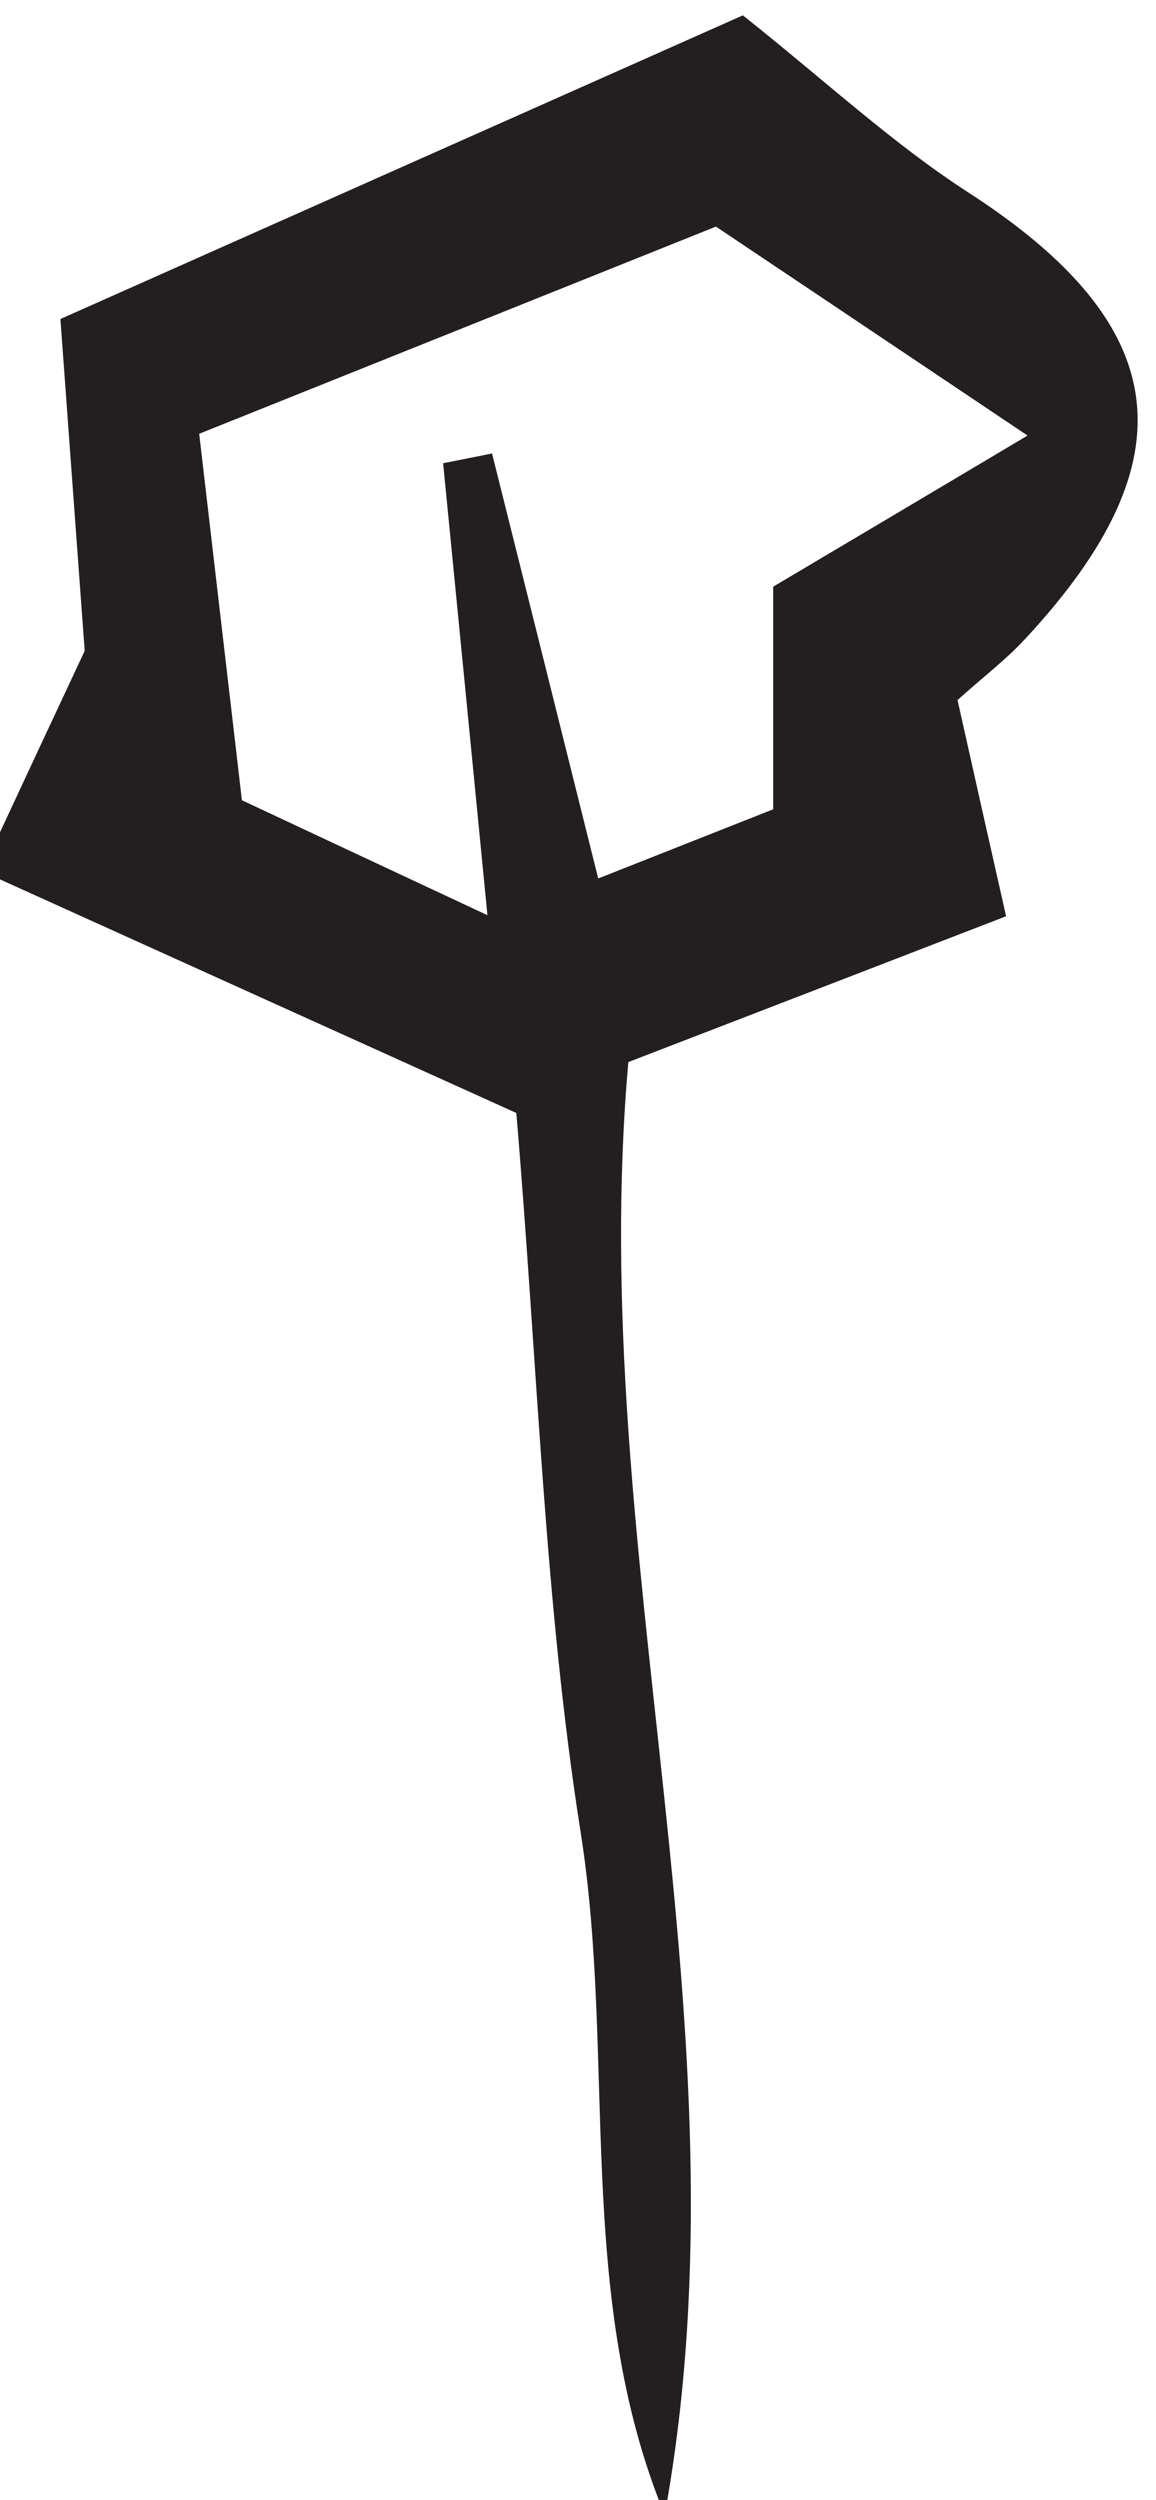 <?xml version="1.0" encoding="UTF-8" standalone="no"?>
<!-- Created with Inkscape (http://www.inkscape.org/) -->

<svg
   version="1.1"
   id="svg2"
   width="8.693"
   height="18.788"
   viewBox="0 0 8.693 18.788"
   xmlns="http://www.w3.org/2000/svg"
   xmlns:svg="http://www.w3.org/2000/svg">
  <defs
     id="defs6" />
  <g
     id="g10"
     transform="matrix(1.333,0,0,-1.333,-545.068,461.128)">
    <g
       id="g12"
       transform="scale(0.1)">
      <path
         d="m 4116.53,3407.73 c -0.93,9.48 -1.71,17.48 -2.5,25.48 0.93,0.18 1.85,0.37 2.76,0.55 1.95,-7.78 3.89,-15.55 5.99,-23.96 4.01,1.59 7.2,2.84 9.87,3.9 v 12.55 c 3.55,2.1 8.29,4.92 14.35,8.52 -7.94,5.32 -12.75,8.55 -17.58,11.78 -9.98,-4 -19.51,-7.82 -29.15,-11.68 0.87,-7.44 1.63,-14.01 2.41,-20.66 4.22,-1.98 8.16,-3.82 13.85,-6.48 m -24.09,33.61 c 13.48,6 26.13,11.62 38.5,17.12 4.67,-3.71 8.43,-7.21 12.68,-9.96 11.58,-7.46 12.69,-15.05 3.24,-25.2 -1.07,-1.16 -2.34,-2.12 -3.81,-3.44 0.83,-3.72 1.66,-7.42 2.74,-12.19 -7.28,-2.81 -14.19,-5.48 -21.31,-8.22 -2.45,-27.61 7.05,-54.49 2.05,-81.9 -5.11,12.4 -2.72,25.77 -4.75,38.53 -2.04,12.97 -2.41,26.19 -3.62,40.5 -9.58,4.33 -19.61,8.86 -30.15,13.63 2.54,5.46 4.19,8.99 5.8,12.42 -0.41,5.63 -0.82,11.14 -1.37,18.71"
         style="fill:#231f20;fill-opacity:1;fill-rule:nonzero;stroke:none"
         id="path7034" />
    </g>
  </g>
</svg>
